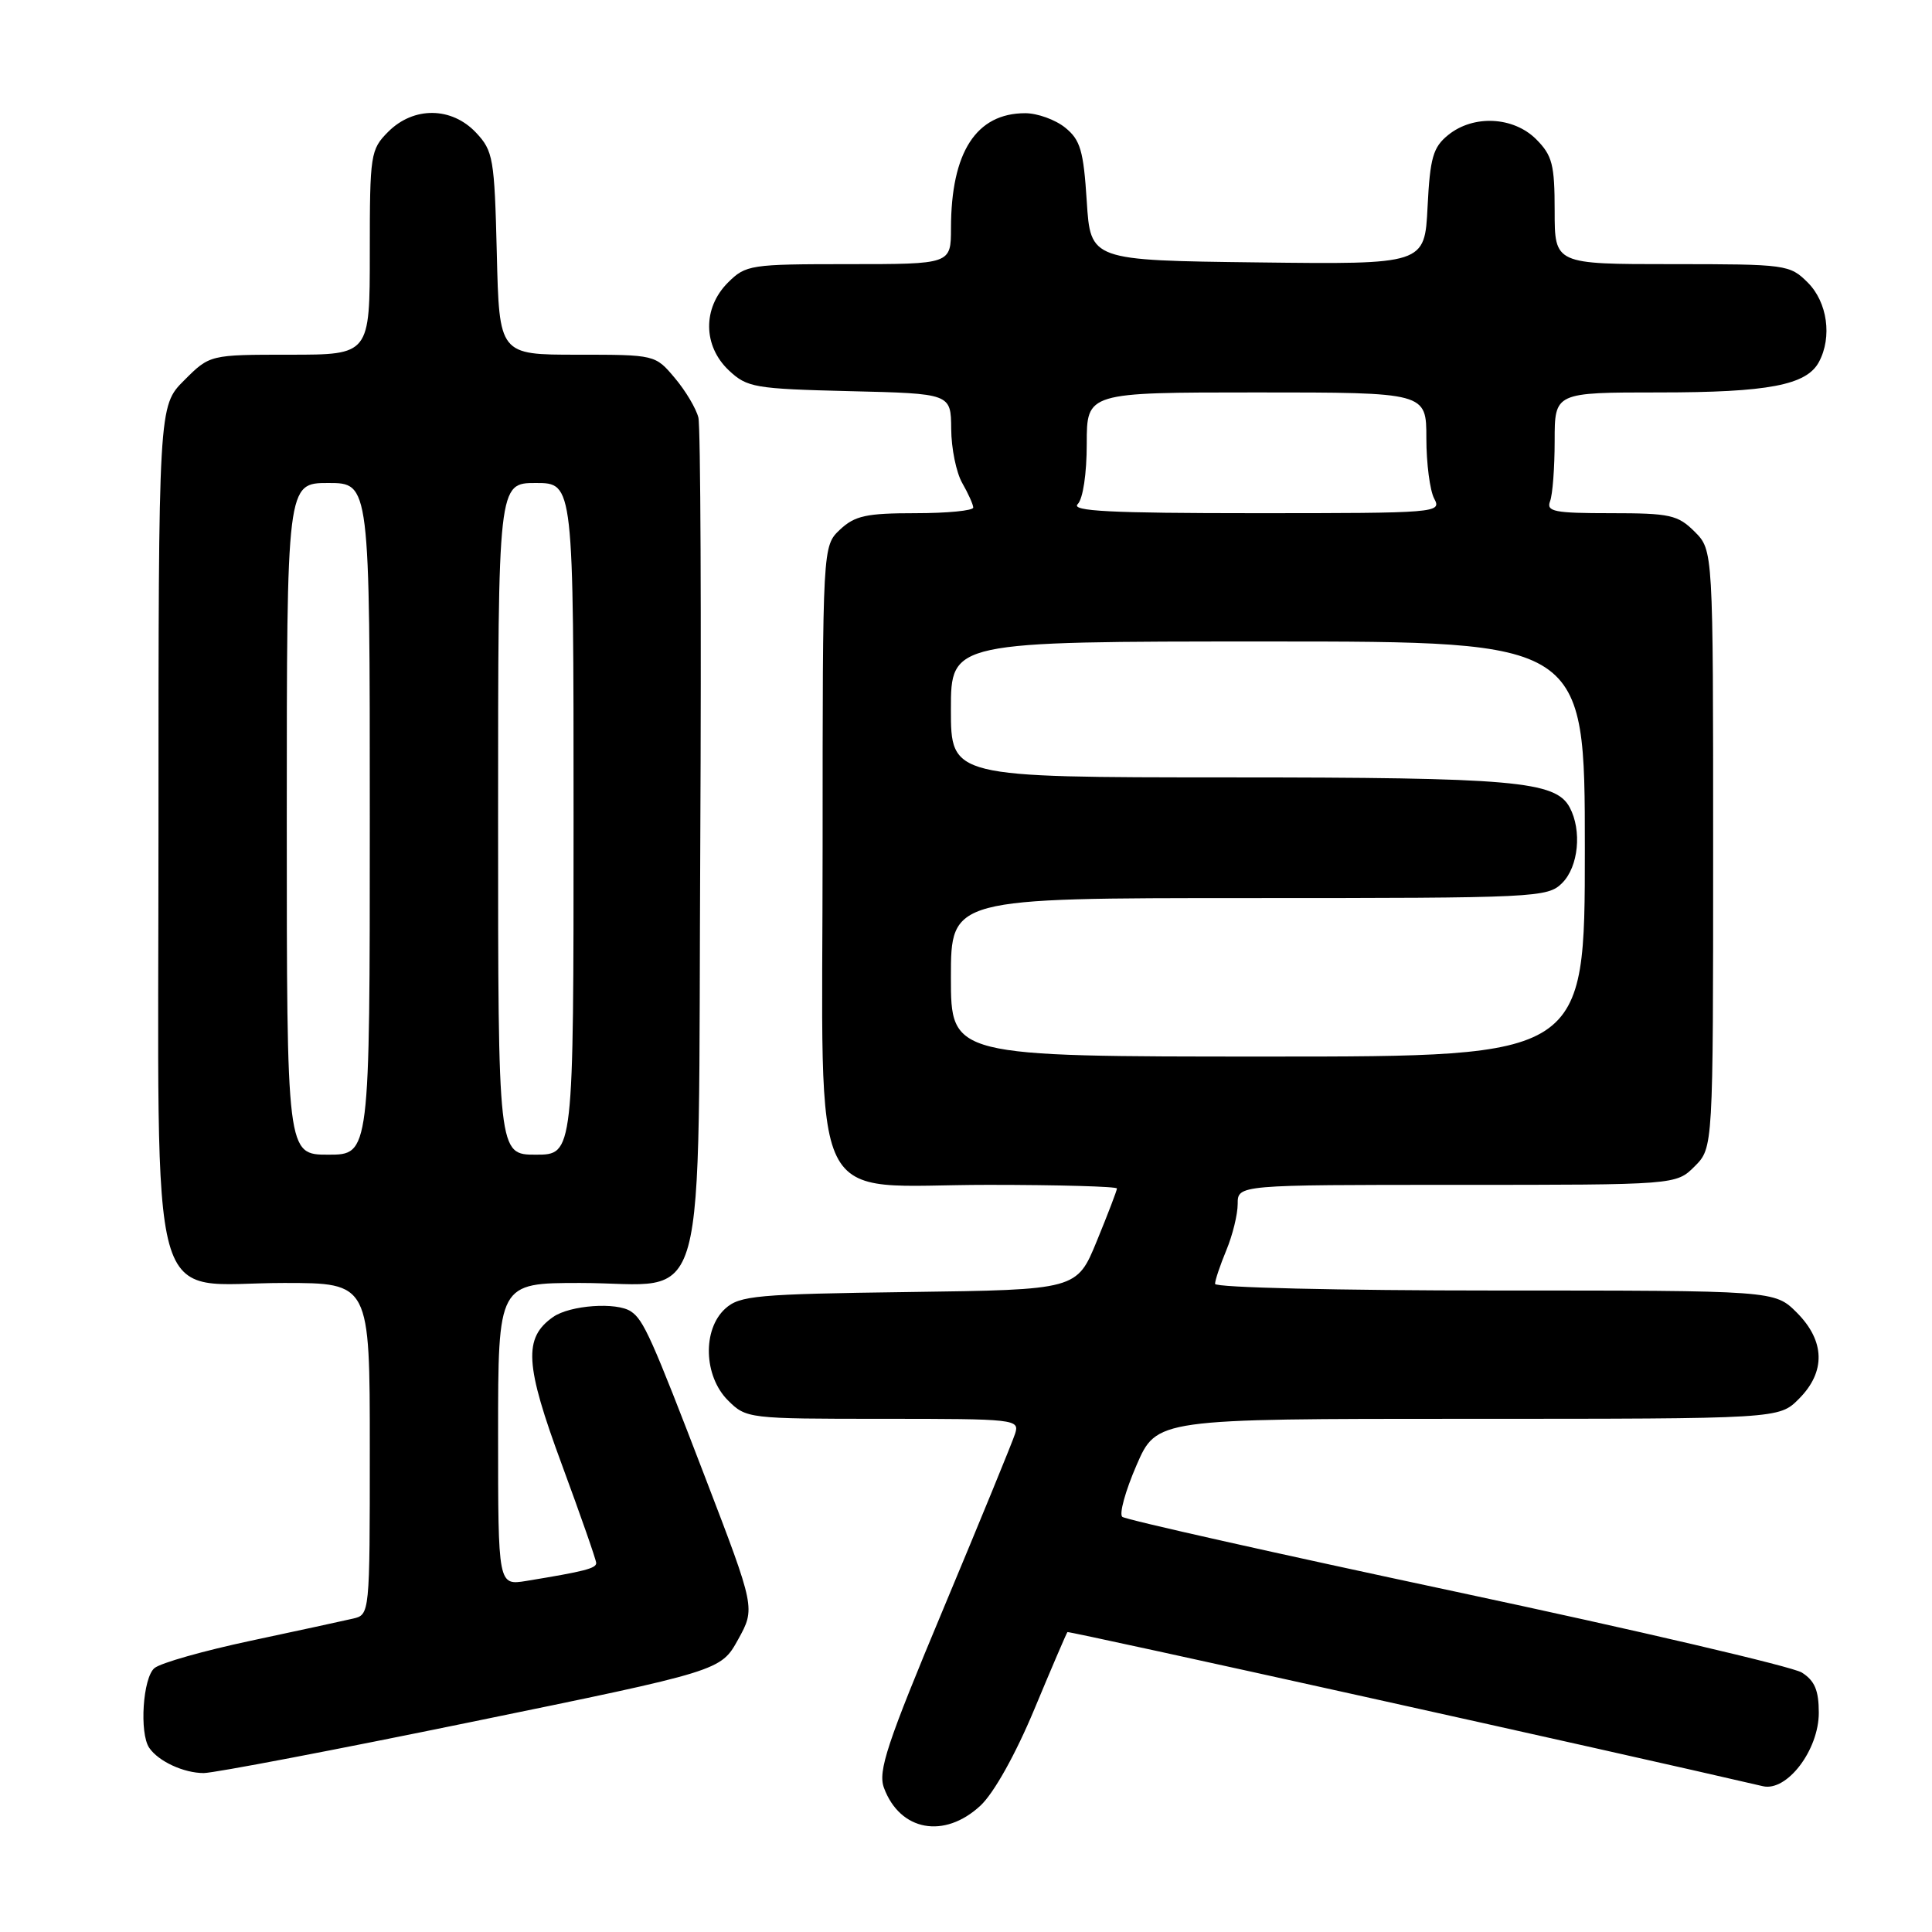 <?xml version="1.0" encoding="UTF-8" standalone="no"?>
<!DOCTYPE svg PUBLIC "-//W3C//DTD SVG 1.1//EN" "http://www.w3.org/Graphics/SVG/1.1/DTD/svg11.dtd" >
<svg xmlns="http://www.w3.org/2000/svg" xmlns:xlink="http://www.w3.org/1999/xlink" version="1.1" viewBox="0 0 256 256">
 <g >
 <path fill="currentColor"
d=" M 129.92 239.25 C 131.69 237.60 134.55 232.49 137.05 226.50 C 139.34 221.00 141.32 216.39 141.44 216.26 C 141.60 216.08 215.14 232.38 233.59 236.68 C 236.78 237.43 241.00 231.89 241.00 226.95 C 241.00 223.99 240.46 222.70 238.75 221.62 C 237.51 220.84 216.93 216.03 193.00 210.93 C 169.07 205.83 149.14 201.36 148.71 200.99 C 148.27 200.62 149.12 197.55 150.59 194.16 C 153.26 188.00 153.26 188.00 194.49 188.00 C 235.73 188.00 235.73 188.00 238.36 185.36 C 241.94 181.78 241.84 177.69 238.08 173.92 C 235.15 171.00 235.15 171.00 198.08 171.00 C 177.46 171.00 161.00 170.61 161.00 170.12 C 161.00 169.64 161.68 167.63 162.50 165.65 C 163.32 163.68 164.00 160.92 164.00 159.53 C 164.00 157.00 164.00 157.00 193.05 157.00 C 222.09 157.00 222.09 157.00 224.55 154.55 C 227.00 152.09 227.00 152.09 227.00 112.50 C 227.00 72.91 227.00 72.91 224.55 70.45 C 222.32 68.23 221.29 68.00 213.44 68.00 C 205.96 68.00 204.87 67.79 205.39 66.42 C 205.73 65.55 206.00 61.95 206.00 58.42 C 206.00 52.00 206.00 52.00 219.85 52.00 C 234.31 52.00 239.38 51.03 241.02 47.96 C 242.79 44.66 242.14 40.05 239.55 37.45 C 237.15 35.06 236.72 35.00 221.55 35.00 C 206.00 35.00 206.00 35.00 206.00 27.95 C 206.00 21.81 205.69 20.60 203.55 18.45 C 200.53 15.44 195.23 15.18 191.89 17.89 C 189.89 19.51 189.49 20.88 189.16 27.41 C 188.78 35.04 188.78 35.04 166.64 34.77 C 144.50 34.50 144.50 34.50 144.00 26.66 C 143.57 19.96 143.16 18.54 141.14 16.91 C 139.84 15.86 137.46 15.00 135.85 15.00 C 129.35 15.00 126.02 20.16 126.01 30.25 C 126.00 35.00 126.00 35.00 112.45 35.00 C 99.41 35.00 98.82 35.09 96.45 37.45 C 93.09 40.82 93.14 45.84 96.58 49.08 C 99.00 51.35 99.97 51.52 112.58 51.83 C 126.00 52.15 126.00 52.15 126.04 56.83 C 126.05 59.40 126.71 62.62 127.50 64.00 C 128.29 65.38 128.95 66.84 128.96 67.25 C 128.98 67.66 125.54 68.00 121.31 68.00 C 114.80 68.00 113.28 68.33 111.31 70.17 C 109.00 72.35 109.00 72.35 109.00 112.22 C 109.00 161.80 106.65 157.00 130.95 157.00 C 140.33 157.00 148.00 157.22 148.00 157.48 C 148.00 157.74 146.80 160.87 145.34 164.43 C 142.69 170.90 142.69 170.90 120.45 171.20 C 100.22 171.47 98.01 171.67 96.10 173.40 C 93.06 176.16 93.24 182.33 96.45 185.55 C 98.88 187.97 99.12 188.00 117.02 188.00 C 134.55 188.00 135.11 188.06 134.51 189.96 C 134.17 191.04 129.90 201.45 125.03 213.10 C 117.51 231.07 116.31 234.69 117.13 236.90 C 119.25 242.63 125.13 243.71 129.92 239.25 Z  M 62.50 228.16 C 95.50 221.39 95.50 221.39 97.80 217.25 C 100.09 213.10 100.09 213.10 93.47 195.84 C 86.32 177.20 85.28 174.89 83.60 173.77 C 81.70 172.50 75.54 172.94 73.30 174.50 C 69.33 177.28 69.54 180.79 74.45 194.07 C 76.95 200.85 79.00 206.71 79.00 207.11 C 79.00 207.82 77.44 208.22 69.75 209.48 C 66.00 210.09 66.00 210.09 66.00 190.05 C 66.00 170.00 66.00 170.00 76.89 170.00 C 94.17 170.00 92.45 176.31 92.79 111.84 C 92.94 81.95 92.83 56.52 92.54 55.33 C 92.24 54.13 90.84 51.77 89.41 50.08 C 86.83 47.01 86.80 47.00 76.49 47.00 C 66.15 47.00 66.15 47.00 65.83 33.58 C 65.52 20.97 65.35 20.00 63.08 17.58 C 59.84 14.14 54.82 14.09 51.45 17.45 C 49.09 19.82 49.00 20.41 49.00 33.45 C 49.00 47.00 49.00 47.00 38.40 47.00 C 27.80 47.00 27.80 47.00 24.40 50.40 C 21.00 53.80 21.00 53.80 21.00 109.83 C 21.00 176.27 19.27 170.00 37.63 170.00 C 49.00 170.00 49.00 170.00 49.00 191.98 C 49.00 213.95 49.00 213.96 46.75 214.48 C 45.51 214.77 39.42 216.09 33.22 217.41 C 27.02 218.73 21.28 220.35 20.47 221.03 C 18.93 222.30 18.45 229.64 19.77 231.59 C 20.98 233.38 24.34 234.94 27.00 234.94 C 28.38 234.93 44.35 231.89 62.50 228.16 Z  M 126.00 129.50 C 126.00 119.00 126.00 119.00 165.50 119.00 C 203.67 119.00 205.07 118.93 207.00 117.00 C 209.16 114.84 209.63 110.05 207.99 106.98 C 206.12 103.50 200.61 103.01 162.75 103.01 C 126.00 103.00 126.00 103.00 126.00 94.00 C 126.00 85.00 126.00 85.00 168.00 85.00 C 210.00 85.00 210.00 85.00 210.00 112.50 C 210.00 140.00 210.00 140.00 168.00 140.00 C 126.00 140.00 126.00 140.00 126.00 129.50 Z  M 142.80 66.80 C 143.50 66.10 144.00 62.76 144.00 58.80 C 144.00 52.00 144.00 52.00 166.50 52.00 C 189.00 52.00 189.00 52.00 189.00 58.07 C 189.00 61.40 189.47 65.00 190.04 66.07 C 191.05 67.95 190.48 68.00 166.34 68.00 C 147.10 68.00 141.87 67.73 142.80 66.80 Z  M 38.00 108.50 C 38.00 64.00 38.00 64.00 43.50 64.00 C 49.00 64.00 49.00 64.00 49.00 108.50 C 49.00 153.00 49.00 153.00 43.50 153.00 C 38.00 153.00 38.00 153.00 38.00 108.50 Z  M 66.00 108.50 C 66.00 64.00 66.00 64.00 71.00 64.00 C 76.00 64.00 76.00 64.00 76.00 108.50 C 76.00 153.00 76.00 153.00 71.00 153.00 C 66.00 153.00 66.00 153.00 66.00 108.50 Z "/>
</g>
</svg>